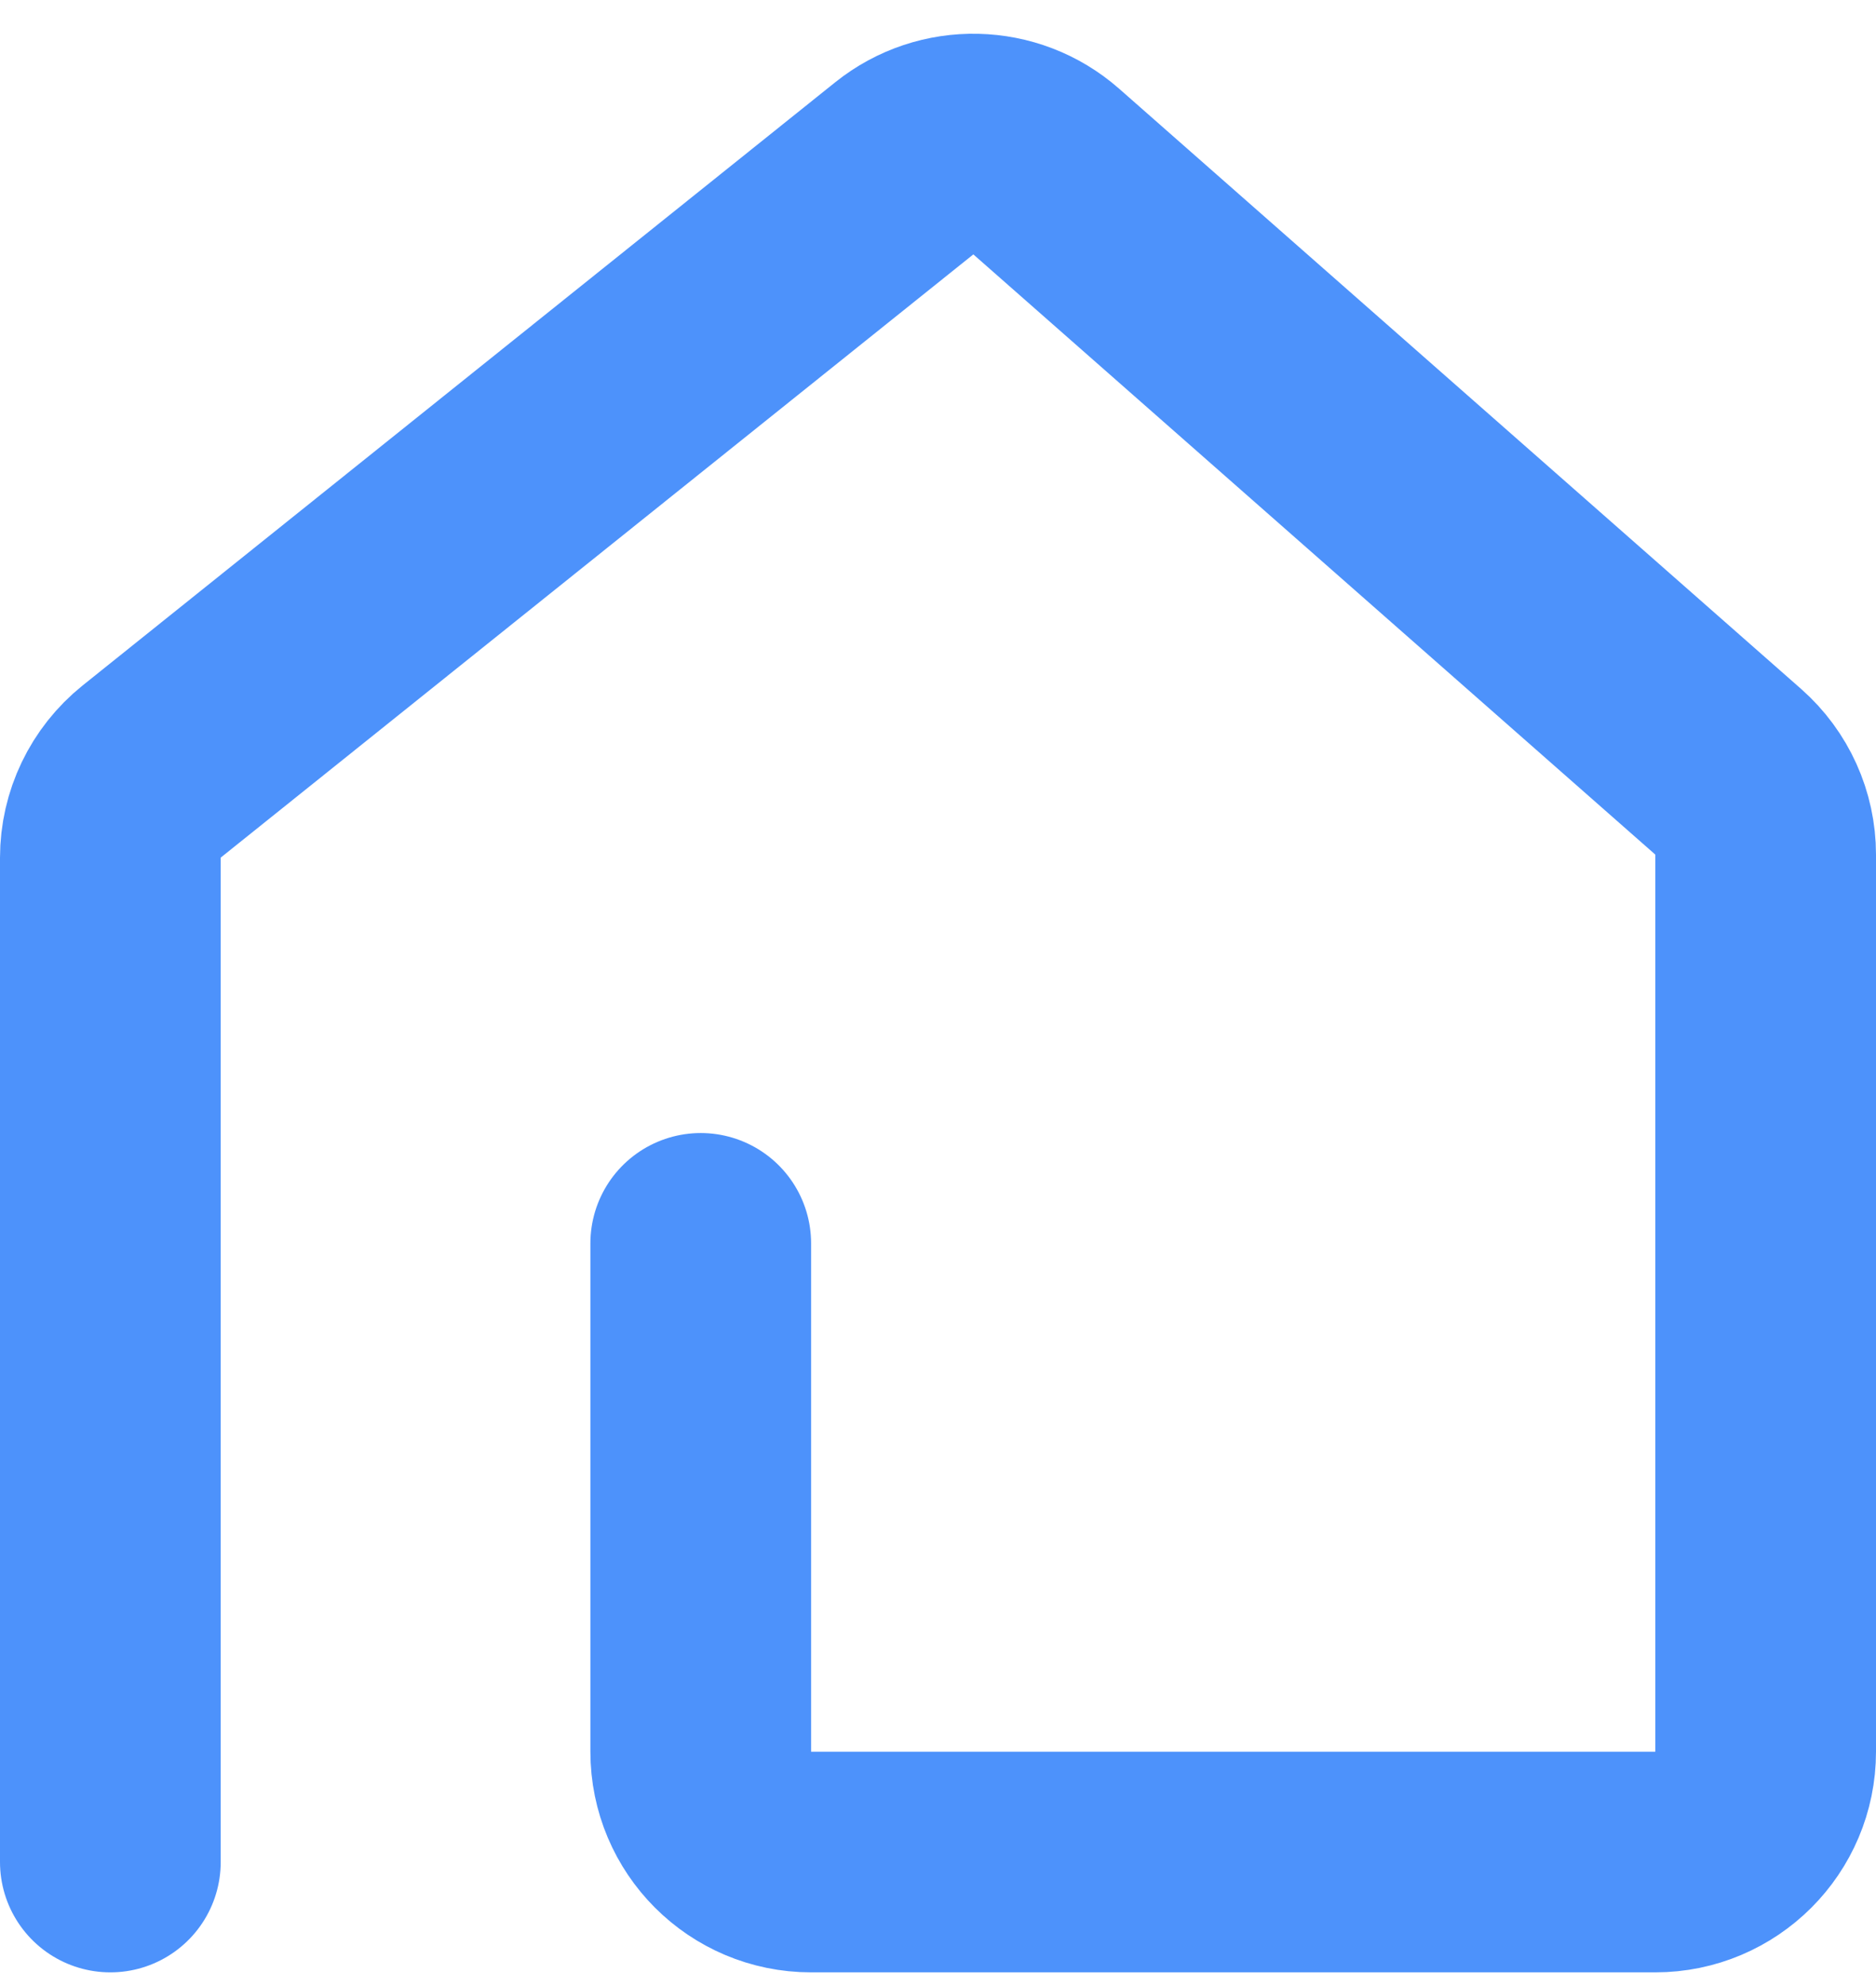 <svg width="17" height="18" viewBox="0 0 17 18" fill="none" xmlns="http://www.w3.org/2000/svg">
<path d="M1 16.876V7.774C1 7.47 1.138 7.183 1.374 6.993L8.194 1.526C8.573 1.222 9.116 1.234 9.481 1.555L15.661 6.995C15.876 7.185 16 7.458 16 7.746V15.876C16 16.428 15.552 16.876 15 16.876H7.35C6.797 16.876 6.35 16.428 6.35 15.876V11.269" stroke="#4D92FB" stroke-width="2" stroke-linecap="round"/>
</svg>
